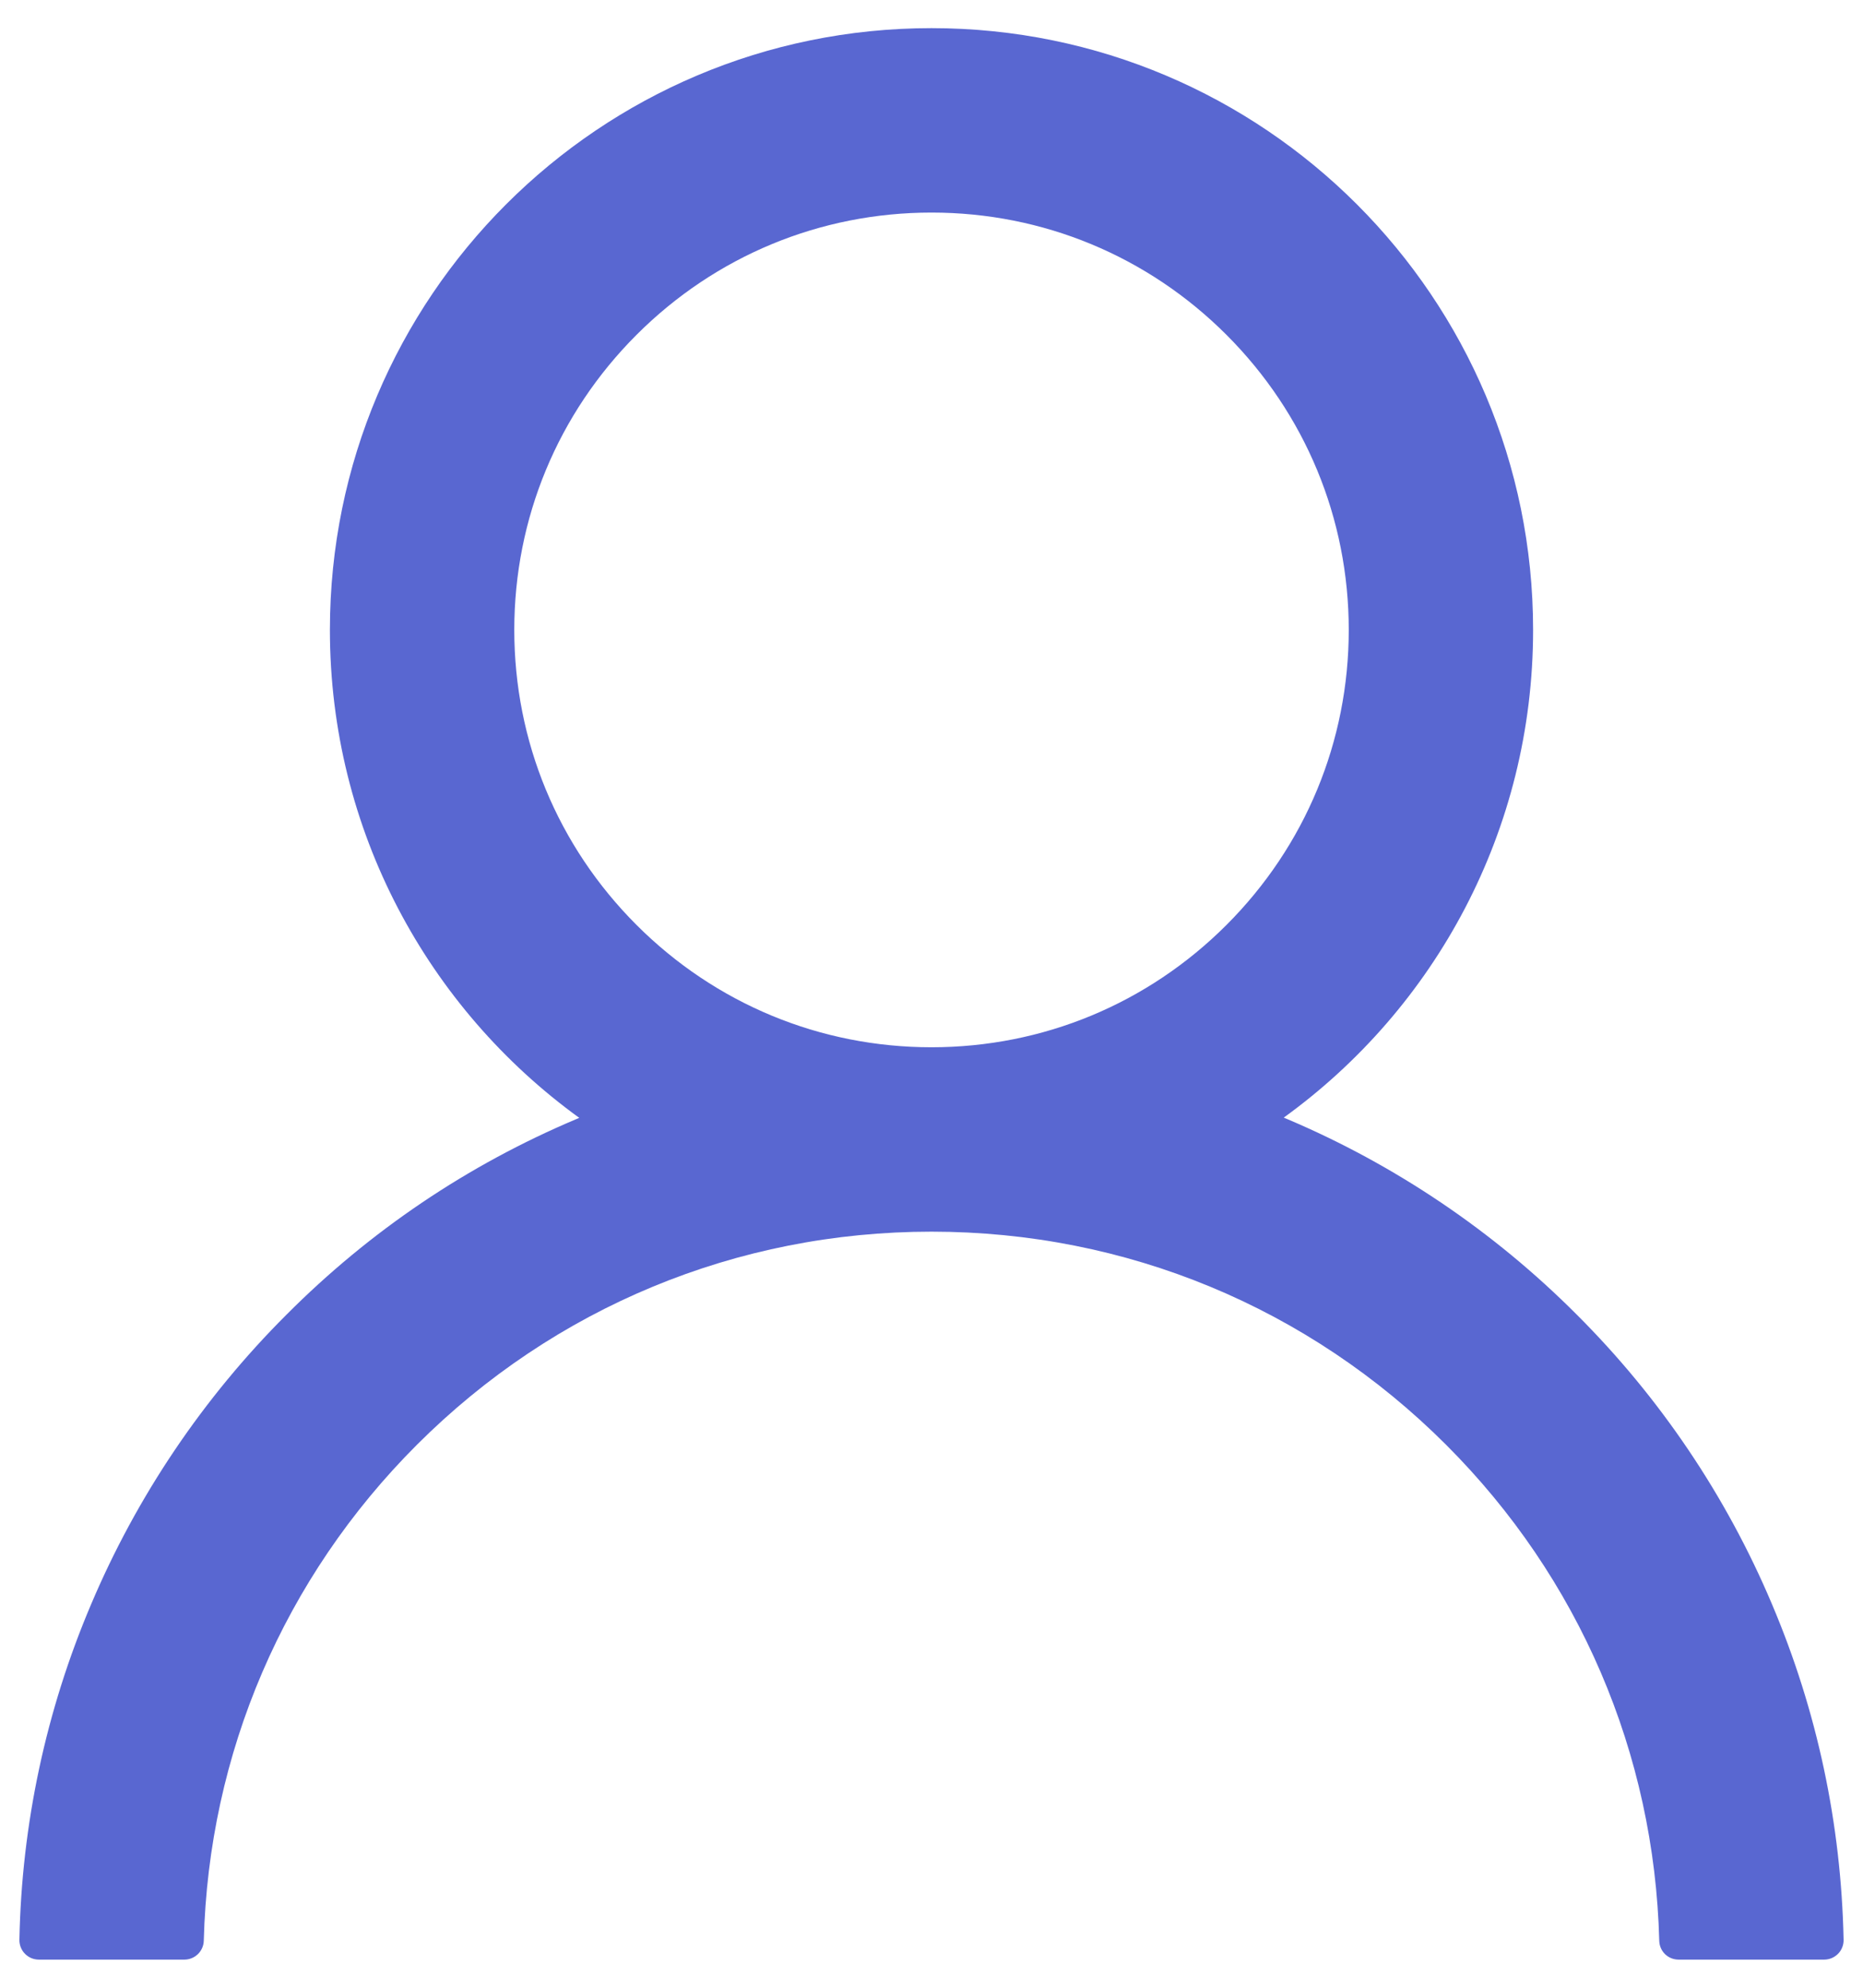 <svg width="60" height="64" viewBox="0 0 60 64" fill="none" xmlns="http://www.w3.org/2000/svg">
<path d="M57.071 51.656C55.597 48.165 53.458 44.995 50.774 42.32C48.097 39.638 44.927 37.5 41.438 36.023C41.406 36.008 41.375 36 41.344 35.984C46.211 32.469 49.375 26.742 49.375 20.281C49.375 9.578 40.703 0.906 30 0.906C19.297 0.906 10.625 9.578 10.625 20.281C10.625 26.742 13.789 32.469 18.656 35.992C18.625 36.008 18.594 36.016 18.563 36.031C15.063 37.508 11.922 39.625 9.227 42.328C6.545 45.004 4.406 48.175 2.93 51.664C1.479 55.08 0.697 58.742 0.625 62.453C0.623 62.536 0.638 62.62 0.668 62.697C0.699 62.775 0.744 62.846 0.803 62.905C0.861 62.965 0.93 63.012 1.007 63.045C1.084 63.077 1.167 63.094 1.25 63.094H5.938C6.281 63.094 6.555 62.82 6.563 62.484C6.719 56.453 9.141 50.805 13.422 46.523C17.852 42.094 23.735 39.656 30 39.656C36.266 39.656 42.149 42.094 46.578 46.523C50.86 50.805 53.281 56.453 53.438 62.484C53.446 62.828 53.719 63.094 54.063 63.094H58.75C58.834 63.094 58.916 63.077 58.993 63.045C59.07 63.012 59.139 62.965 59.198 62.905C59.256 62.846 59.302 62.775 59.332 62.697C59.363 62.62 59.377 62.536 59.375 62.453C59.297 58.719 58.524 55.086 57.071 51.656ZM30 33.719C26.414 33.719 23.039 32.32 20.5 29.781C17.961 27.242 16.563 23.867 16.563 20.281C16.563 16.695 17.961 13.32 20.5 10.781C23.039 8.242 26.414 6.844 30 6.844C33.586 6.844 36.961 8.242 39.5 10.781C42.039 13.32 43.438 16.695 43.438 20.281C43.438 23.867 42.039 27.242 39.5 29.781C36.961 32.32 33.586 33.719 30 33.719Z" fill="#5967D1"/>
</svg>
